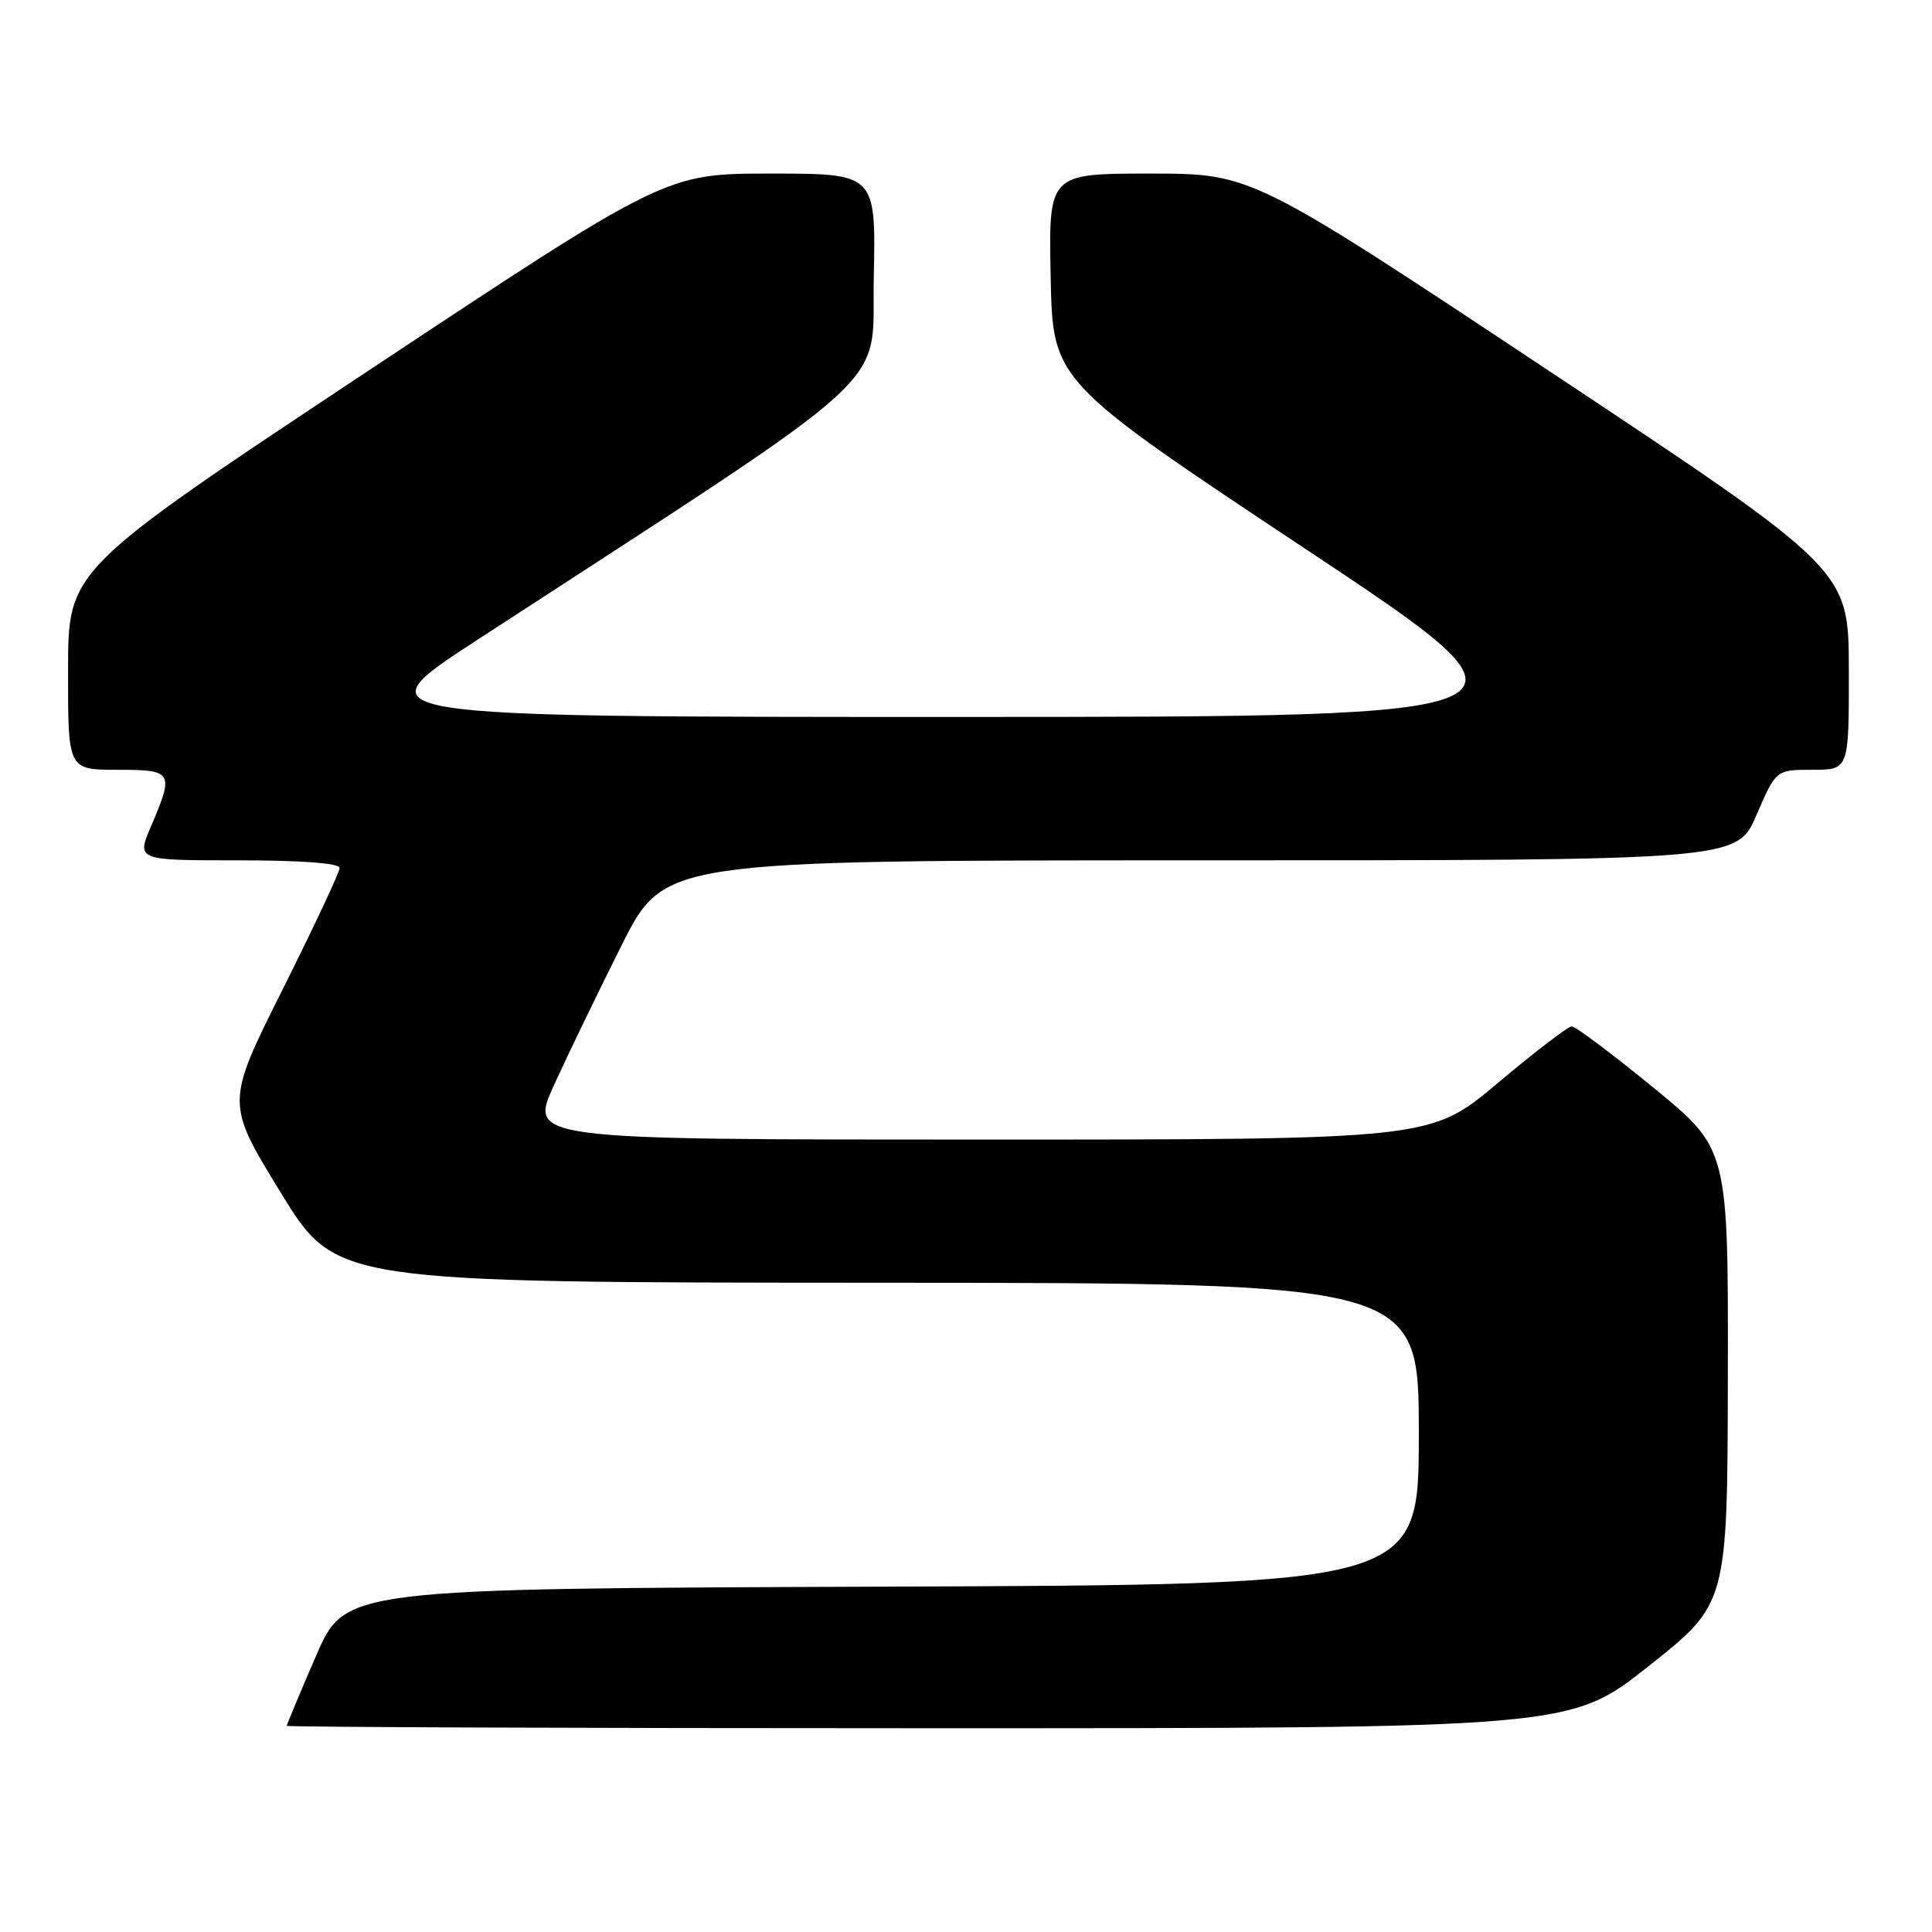 <?xml version="1.0" encoding="UTF-8" standalone="no"?>
<!DOCTYPE svg PUBLIC "-//W3C//DTD SVG 1.1//EN" "http://www.w3.org/Graphics/SVG/1.1/DTD/svg11.dtd" >
<svg xmlns="http://www.w3.org/2000/svg" xmlns:xlink="http://www.w3.org/1999/xlink" version="1.1" viewBox="0 0 256 256">
 <g >
 <path fill="currentColor"
d=" M 218.48 220.75 C 228.89 212.50 228.89 212.50 228.95 182.36 C 229.00 152.23 229.00 152.23 219.08 144.11 C 213.62 139.65 208.76 136.00 208.27 136.00 C 207.78 136.00 203.37 139.38 198.47 143.50 C 189.56 151.00 189.56 151.00 129.84 151.00 C 70.11 151.00 70.11 151.00 73.42 143.75 C 75.24 139.76 79.27 131.44 82.37 125.25 C 88.02 114.00 88.02 114.00 159.08 114.00 C 230.15 114.00 230.15 114.00 232.74 108.00 C 235.33 102.00 235.33 102.00 240.16 102.00 C 245.00 102.00 245.00 102.00 244.98 88.75 C 244.96 75.50 244.96 75.50 205.41 49.25 C 165.86 23.00 165.86 23.00 152.40 23.00 C 138.94 23.00 138.94 23.00 139.22 36.75 C 139.50 50.50 139.50 50.50 173.00 72.75 C 206.50 94.99 206.50 94.99 127.02 95.00 C 47.54 95.00 47.54 95.00 63.30 84.75 C 120.02 47.85 115.47 52.01 115.78 36.75 C 116.06 23.00 116.06 23.00 102.13 23.00 C 88.21 23.00 88.21 23.00 48.62 49.25 C 9.03 75.50 9.03 75.50 9.02 88.75 C 9.00 102.00 9.00 102.00 15.50 102.00 C 22.92 102.00 23.09 102.28 20.04 109.42 C 18.07 114.00 18.07 114.00 31.54 114.00 C 39.96 114.00 45.00 114.38 45.00 115.01 C 45.00 115.57 41.60 122.80 37.46 131.09 C 29.91 146.15 29.91 146.15 37.21 158.04 C 44.50 169.94 44.50 169.94 116.25 169.97 C 188.00 170.00 188.00 170.00 188.00 189.99 C 188.00 209.99 188.00 209.99 116.87 210.24 C 45.73 210.50 45.73 210.50 41.87 219.43 C 39.74 224.34 38.00 228.50 38.00 228.68 C 38.00 228.85 76.26 229.00 123.03 229.00 C 208.07 229.00 208.07 229.00 218.48 220.75 Z "/>
</g>
</svg>